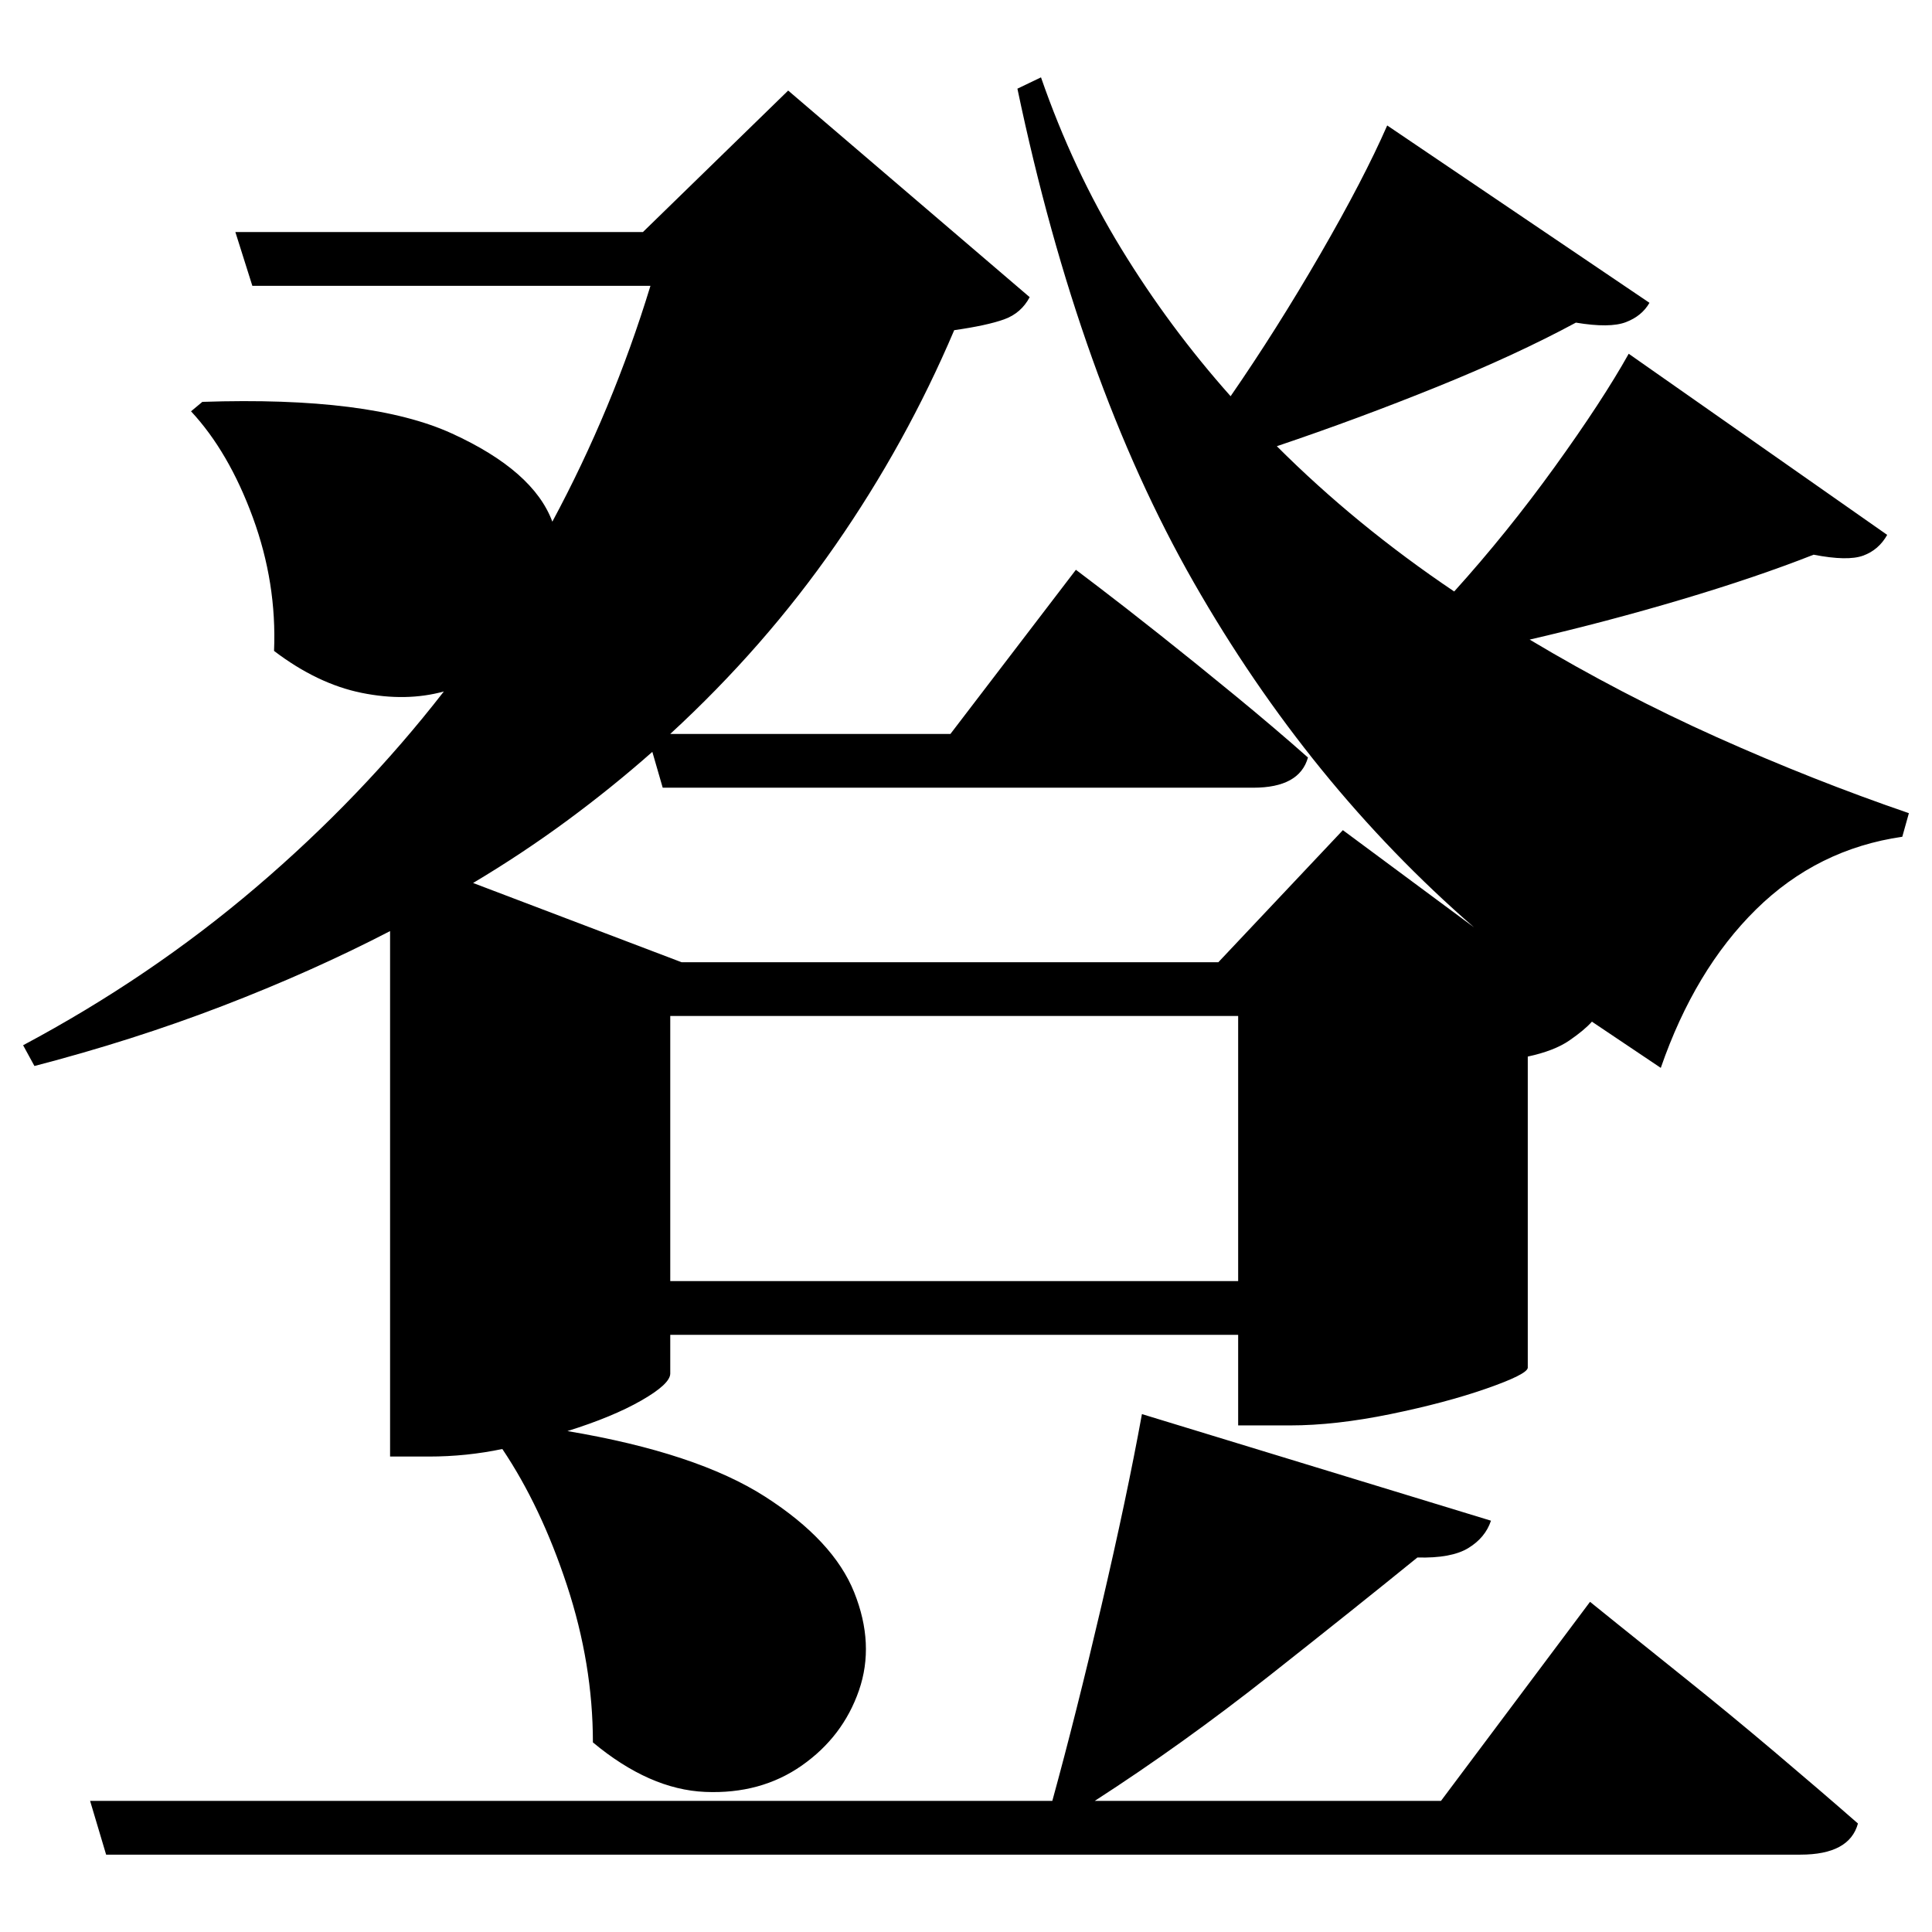 <?xml version="1.0" standalone="no"?>
<!DOCTYPE svg PUBLIC "-//W3C//DTD SVG 1.1//EN" "http://www.w3.org/Graphics/SVG/1.1/DTD/svg11.dtd" >
<svg xmlns="http://www.w3.org/2000/svg" xmlns:svg="http://www.w3.org/2000/svg" xmlns:xlink="http://www.w3.org/1999/xlink" viewBox="0 0 2048 2048" style=""><path d="M413.5 1020.0V987.0Q330.5 1030.0 235.5 1066.5Q140.5 1103.0 36.5 1130.0L24.5 1108.0Q159.5 1036.0 271.5 940.5Q383.5 845.0 470.5 733.0Q430.5 744.0 383.5 734.5Q336.5 725.0 290.5 690.0Q293.5 618.0 268.0 548.5Q242.5 479.0 202.5 436.0L214.5 426.0Q392.5 420.0 479.0 459.5Q565.5 499.0 585.5 553.0Q649.5 434.0 689.5 303.0H267.5L249.5 246.0H681.5L835.5 96.0L1091.5 315.0Q1082.5 332.0 1064.5 338.5Q1046.5 345.0 1011.5 350.0Q960.5 470.0 885.5 578.0Q810.5 686.0 710.5 778.0H1007.5L1140.5 604.0Q1140.5 604.0 1165.5 623.0Q1190.5 642.0 1229.0 672.5Q1267.5 703.0 1309.5 737.5Q1351.5 772.0 1386.5 803.0Q1377.5 835.0 1328.5 835.0H702.5L691.5 797.0Q648.5 835.0 601.0 870.0Q553.5 905.0 501.5 936.0L722.5 1020.0H1291.5L1423.5 880.0L1562.5 983.0Q1387.5 831.0 1265.5 617.5Q1143.5 404.0 1078.5 94.0L1103.5 82.0Q1137.5 180.0 1188.5 263.5Q1239.5 347.0 1304.5 420.0Q1353.5 349.0 1399.5 269.5Q1445.5 190.0 1470.5 133.0L1748.5 321.0Q1740.5 335.0 1723.5 341.5Q1706.5 348.0 1670.5 342.0Q1607.5 376.0 1523.5 410.0Q1439.5 444.0 1353.5 473.0Q1437.5 557.0 1541.5 627.0Q1597.5 565.0 1648.0 495.0Q1698.5 425.0 1726.5 375.0L2000.5 567.0Q1991.5 583.0 1975.0 589.0Q1958.5 595.0 1922.5 588.0Q1861.5 612.0 1782.5 635.5Q1703.5 659.0 1621.5 678.0Q1718.5 736.0 1820.0 781.5Q1921.5 827.0 2023.5 862.0L2016.5 887.0Q1926.5 900.0 1861.5 964.0Q1796.5 1028.0 1760.5 1132.0L1687.5 1083.0Q1679.5 1092.0 1663.5 1103.0Q1647.5 1114.0 1619.5 1120.0V1450.0Q1618.5 1457.0 1575.5 1472.0Q1532.5 1487.0 1474.0 1499.0Q1415.5 1511.0 1367.5 1511.0H1312.5V1415.0H710.5V1456.0Q710.5 1467.0 680.0 1484.5Q649.5 1502.0 601.5 1517.0Q738.5 1540.0 811.0 1586.5Q883.5 1633.0 905.5 1688.0Q927.5 1743.0 910.5 1792.0Q893.5 1841.0 850.0 1871.5Q806.5 1902.0 747.5 1899.5Q688.5 1897.0 628.5 1847.0Q628.5 1764.0 601.0 1680.5Q573.5 1597.0 532.5 1536.0Q513.5 1540.0 494.0 1542.0Q474.5 1544.0 454.5 1544.0H413.5ZM1210.5 1499.0 1580.5 1612.0Q1574.5 1630.0 1556.5 1641.0Q1538.5 1652.0 1502.5 1651.0Q1438.5 1703.0 1346.0 1776.0Q1253.5 1849.0 1160.5 1909.0H1527.5L1685.5 1698.0Q1685.5 1698.0 1714.0 1721.0Q1742.5 1744.0 1787.5 1780.0Q1832.5 1816.0 1881.0 1857.0Q1929.5 1898.0 1969.5 1933.0Q1960.5 1966.0 1908.5 1966.0H112.5L95.5 1909.0H1115.5Q1140.5 1818.0 1167.5 1702.5Q1194.5 1587.0 1210.5 1499.0ZM710.5 1358.0H1312.5V1077.0H710.5Z" fill="black"></path></svg>